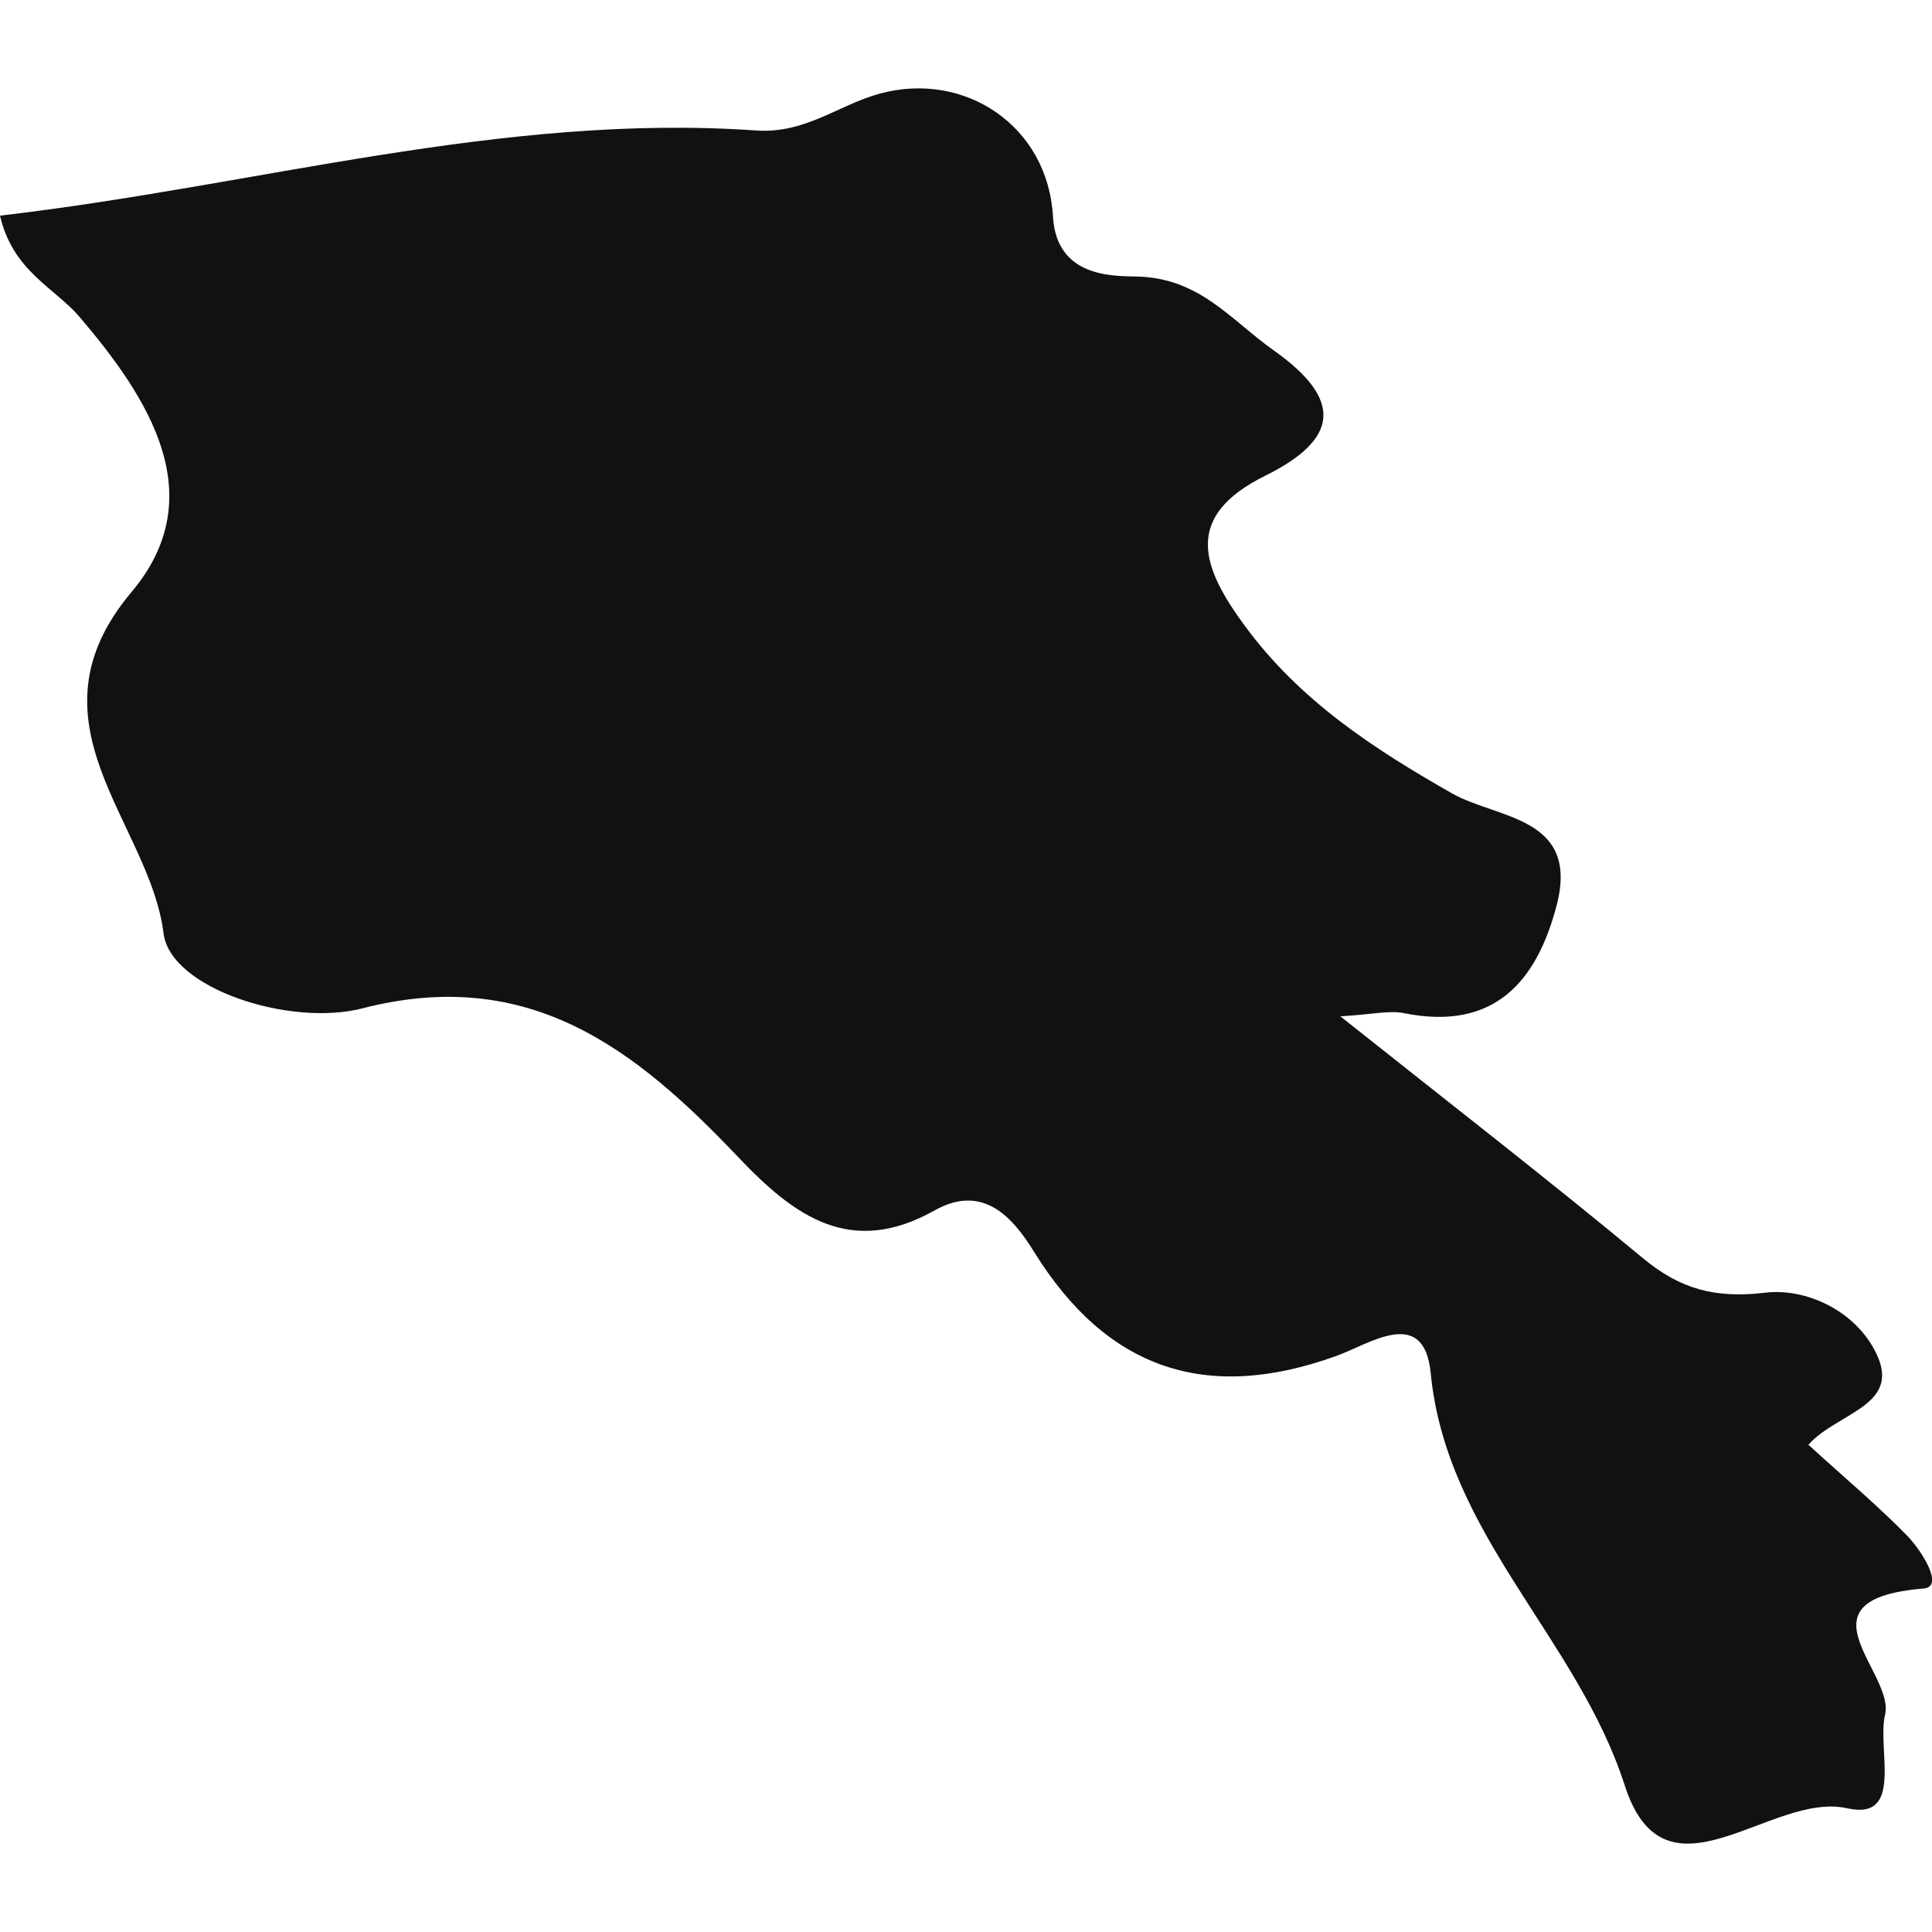 <?xml version="1.0" encoding="iso-8859-1"?>
<!-- Generator: Adobe Illustrator 16.0.0, SVG Export Plug-In . SVG Version: 6.00 Build 0)  -->
<!DOCTYPE svg PUBLIC "-//W3C//DTD SVG 1.1//EN" "http://www.w3.org/Graphics/SVG/1.1/DTD/svg11.dtd">
<svg version="1.1" id="Capa_1" xmlns="http://www.w3.org/2000/svg" xmlns:xlink="http://www.w3.org/1999/xlink" x="0px" y="0px"
	 width="22.021px" height="22.021px" viewBox="0 0 22.021 22.021" style="enable-background:new 0 0 22.021 22.021;"
	 xml:space="preserve">
<g>
	<path style="fill:#121111;" d="M0.904,3.609C1.693,4.534,2.42,5.652,1.5,6.747c-1.259,1.493,0.207,2.626,0.364,3.89
		c0.076,0.629,1.441,1.07,2.268,0.856c1.914-0.493,3.127,0.48,4.284,1.698c0.64,0.673,1.28,1.144,2.241,0.603
		c0.546-0.304,0.884,0.077,1.129,0.474c0.833,1.344,1.966,1.721,3.443,1.188c0.378-0.134,1.001-0.579,1.078,0.193
		c0.179,1.845,1.67,3.02,2.211,4.699c0.462,1.44,1.667,0.065,2.537,0.263c0.649,0.146,0.338-0.674,0.431-1.067
		c0.113-0.479-1.053-1.314,0.438-1.438c0.245-0.019-0.027-0.438-0.185-0.601c-0.341-0.349-0.717-0.663-1.127-1.038
		c0.332-0.369,1.062-0.443,0.775-1.038c-0.232-0.486-0.801-0.754-1.275-0.694c-0.565,0.066-0.962-0.043-1.382-0.391
		c-1.08-0.896-2.191-1.757-3.453-2.76c0.369-0.021,0.554-0.07,0.725-0.036c1.024,0.206,1.514-0.354,1.742-1.234
		c0.26-1.008-0.678-0.979-1.192-1.27c-0.894-0.508-1.733-1.056-2.357-1.902C13.698,6.47,13.477,5.89,14.42,5.423
		c0.843-0.417,0.894-0.868,0.094-1.432c-0.486-0.345-0.84-0.822-1.554-0.839c-0.269-0.007-0.916,0.015-0.958-0.681
		c-0.058-1.041-1.011-1.668-1.978-1.403c-0.47,0.129-0.846,0.459-1.408,0.419C5.718,1.286,2.926,2.118,0,2.458
		C0.147,3.091,0.615,3.274,0.904,3.609z"/>
</g>
<g>
</g>
<g>
</g>
<g>
</g>
<g>
</g>
<g>
</g>
<g>
</g>
<g>
</g>
<g>
</g>
<g>
</g>
<g>
</g>
<g>
</g>
<g>
</g>
<g>
</g>
<g>
</g>
<g>
</g>
</svg>

